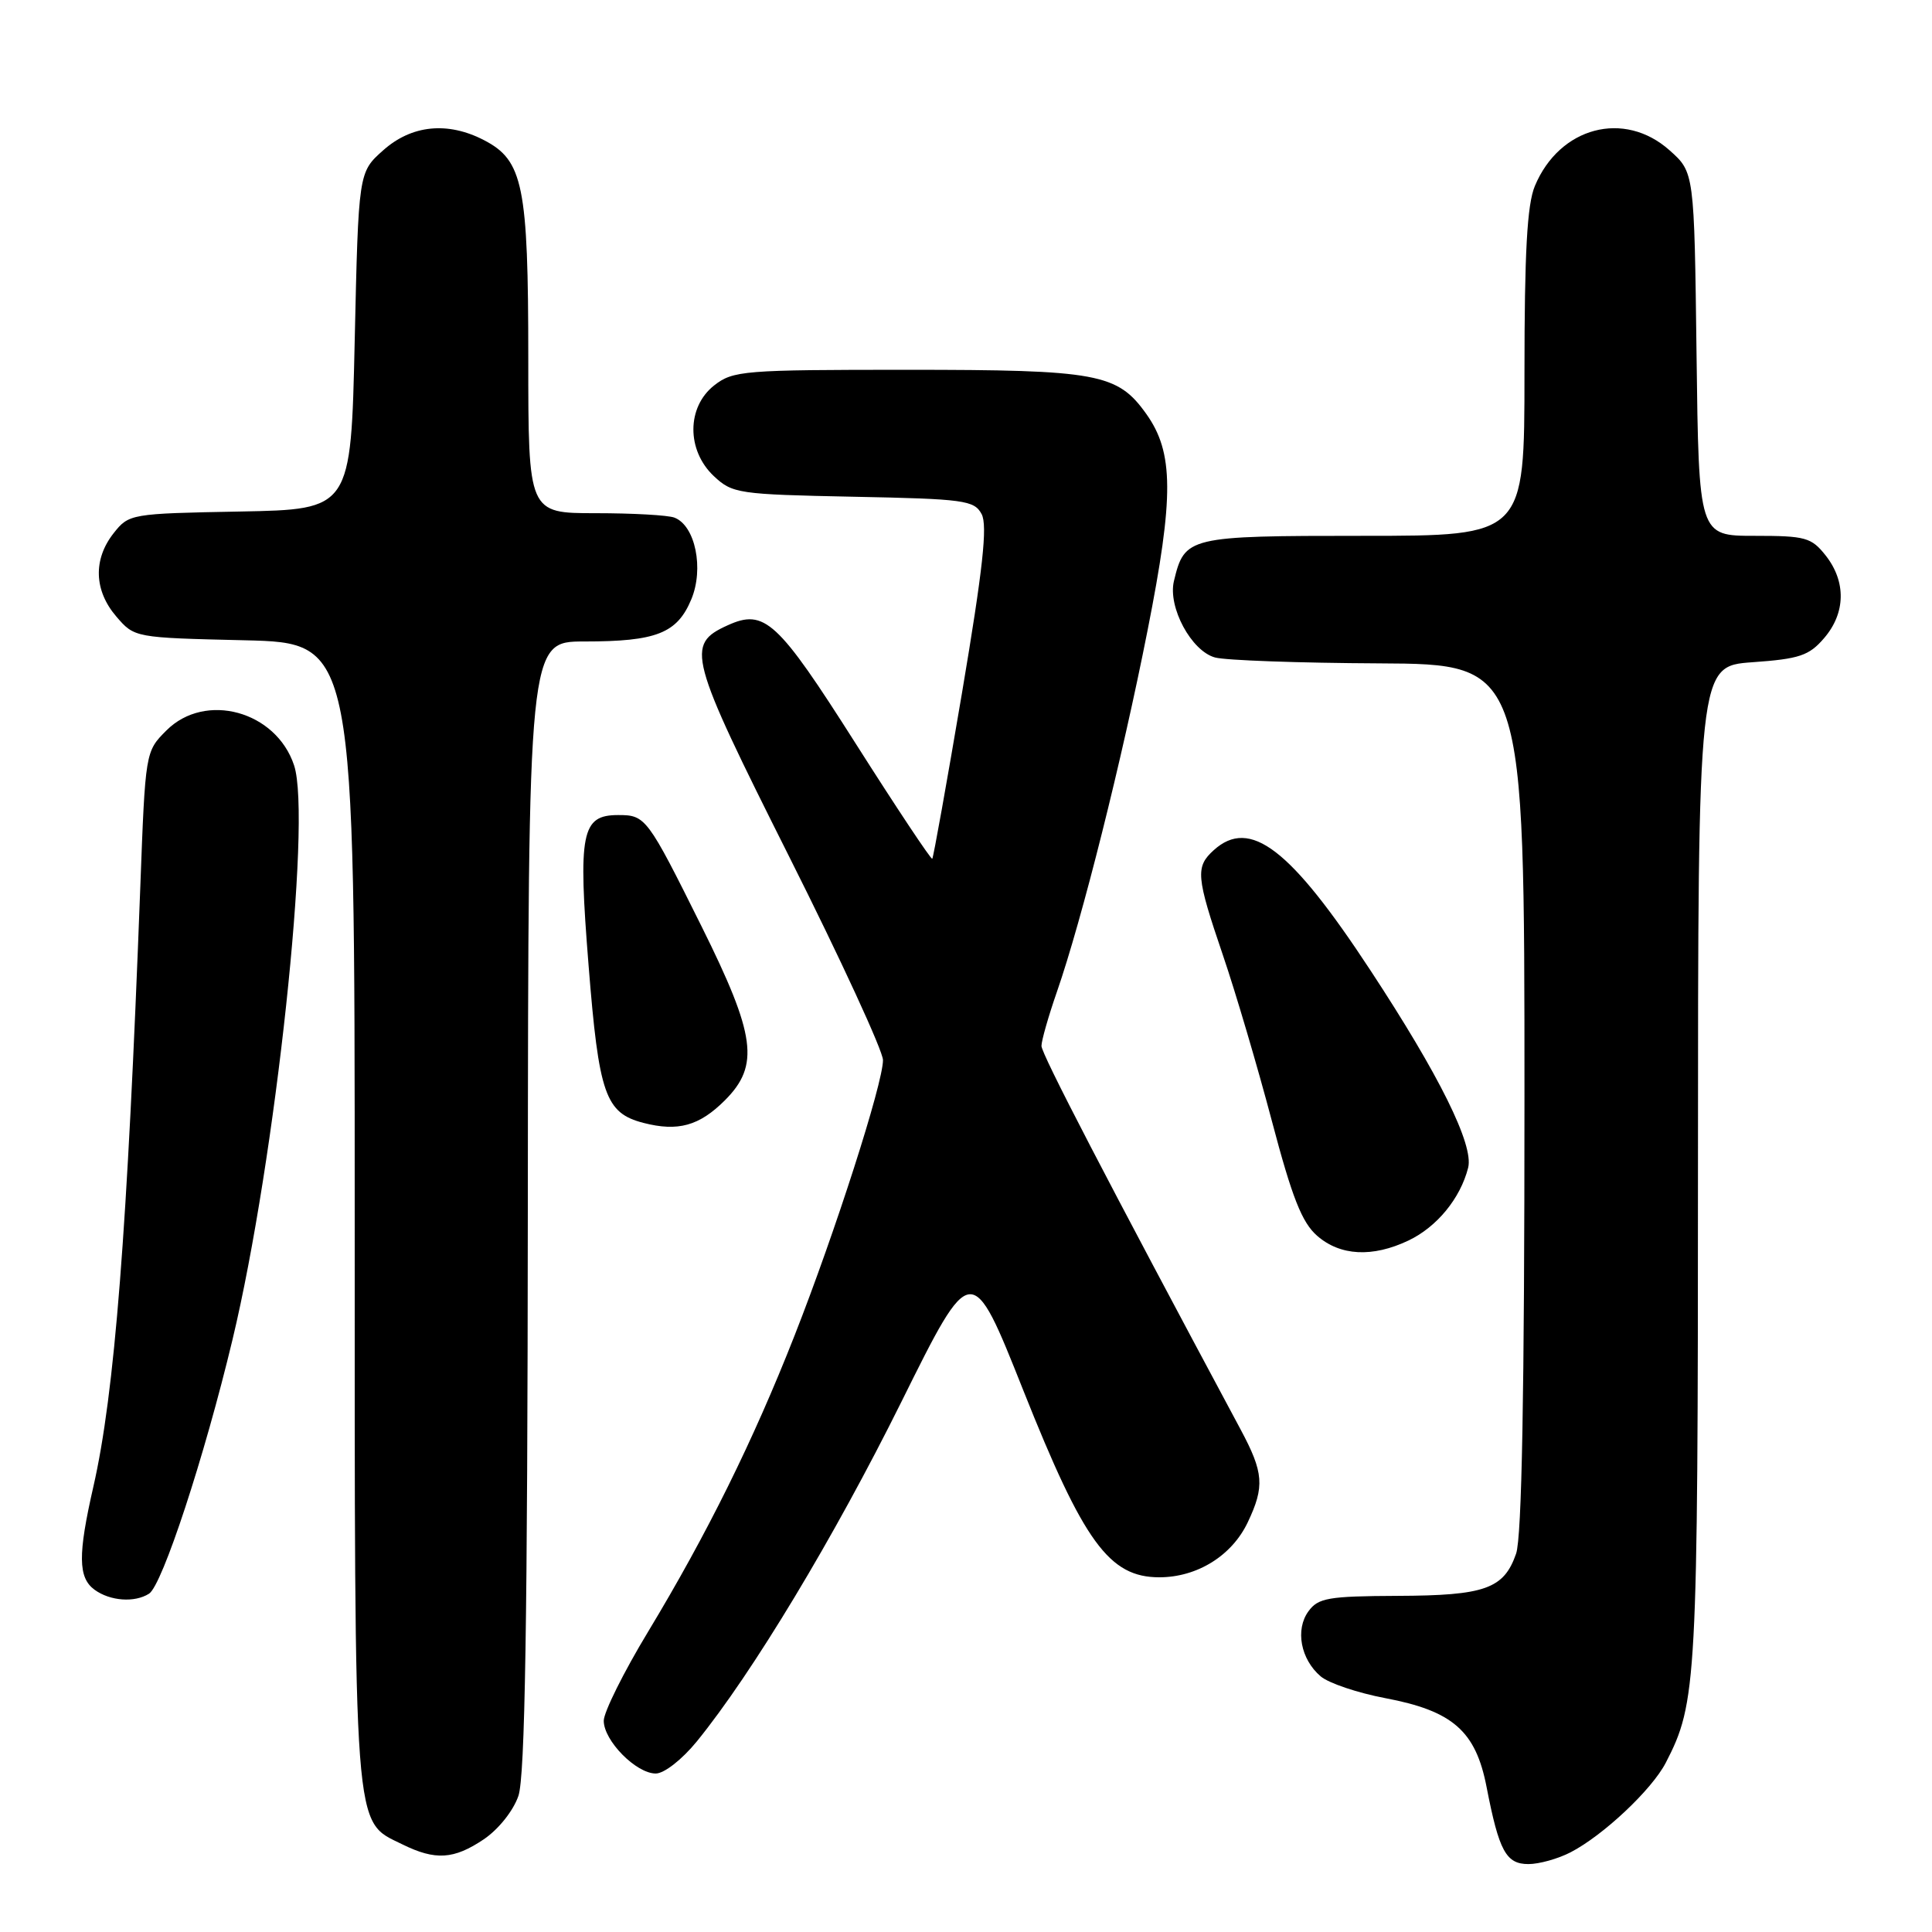 <?xml version="1.0" encoding="UTF-8" standalone="no"?>
<!DOCTYPE svg PUBLIC "-//W3C//DTD SVG 1.1//EN" "http://www.w3.org/Graphics/SVG/1.1/DTD/svg11.dtd" >
<svg xmlns="http://www.w3.org/2000/svg" xmlns:xlink="http://www.w3.org/1999/xlink" version="1.1" viewBox="0 0 256 256">
 <g >
 <path fill="currentColor"
d=" M 208.11 245.44 C 212.44 243.20 218.87 237.15 220.72 233.58 C 224.84 225.61 224.98 223.11 224.99 154.38 C 225.00 88.27 225.00 88.27 232.20 87.75 C 238.43 87.31 239.71 86.88 241.70 84.56 C 244.56 81.24 244.64 77.09 241.93 73.63 C 240.02 71.21 239.26 71.00 232.48 71.00 C 225.10 71.00 225.10 71.00 224.80 46.92 C 224.50 22.83 224.50 22.83 221.23 19.92 C 215.22 14.55 206.65 16.81 203.38 24.64 C 202.35 27.09 202.00 33.43 202.00 49.47 C 202.00 71.00 202.00 71.00 180.65 71.00 C 157.38 71.00 156.97 71.10 155.55 77.00 C 154.73 80.45 157.86 86.27 161.00 87.12 C 162.38 87.50 172.16 87.85 182.75 87.90 C 202.00 88.00 202.00 88.00 202.00 145.35 C 202.00 184.64 201.65 203.70 200.89 205.87 C 199.27 210.53 196.78 211.42 185.17 211.46 C 176.02 211.50 174.67 211.73 173.38 213.50 C 171.60 215.93 172.34 219.87 175.00 222.13 C 176.06 223.03 179.90 224.32 183.54 225.01 C 192.50 226.70 195.54 229.36 196.98 236.79 C 198.63 245.29 199.56 247.00 202.53 247.00 C 203.94 247.00 206.45 246.30 208.11 245.44 Z  M 64.10 243.72 C 66.04 242.41 68.01 239.95 68.69 237.97 C 69.57 235.41 69.90 214.93 69.94 159.75 C 70.00 85.00 70.00 85.00 77.43 85.00 C 86.98 85.00 89.72 83.92 91.60 79.42 C 93.30 75.35 92.13 69.65 89.37 68.59 C 88.53 68.26 83.82 68.00 78.92 68.00 C 70.00 68.00 70.00 68.00 70.00 47.47 C 70.00 24.60 69.32 21.25 64.13 18.57 C 59.31 16.07 54.53 16.56 50.77 19.92 C 47.50 22.83 47.50 22.83 47.00 45.17 C 46.50 67.50 46.50 67.50 31.80 67.78 C 17.30 68.05 17.08 68.09 15.05 70.66 C 12.32 74.13 12.46 78.26 15.41 81.69 C 17.82 84.50 17.85 84.50 32.41 84.84 C 47.00 85.19 47.00 85.19 47.00 160.69 C 47.00 244.15 46.77 241.16 53.32 244.39 C 57.69 246.54 60.13 246.39 64.10 243.72 Z  M 92.33 230.75 C 99.68 221.72 110.52 203.73 119.44 185.75 C 128.74 167.00 128.74 167.00 135.60 184.25 C 143.61 204.38 146.97 209.00 153.63 209.00 C 158.64 208.99 163.23 206.14 165.33 201.72 C 167.59 196.96 167.45 195.13 164.38 189.40 C 146.58 156.18 138.00 139.65 138.00 138.59 C 138.00 137.89 138.92 134.66 140.05 131.41 C 143.35 121.91 148.66 100.75 152.06 83.52 C 155.57 65.79 155.54 59.96 151.89 54.85 C 148.07 49.48 145.45 49.00 120.17 49.00 C 98.52 49.00 97.13 49.11 94.63 51.07 C 90.98 53.94 90.96 59.67 94.58 63.08 C 97.05 65.40 97.82 65.51 113.08 65.82 C 127.77 66.11 129.09 66.29 130.07 68.12 C 130.87 69.63 130.24 75.40 127.47 91.81 C 125.45 103.74 123.68 113.63 123.53 113.79 C 123.38 113.94 118.81 107.07 113.38 98.52 C 103.02 82.21 101.31 80.63 96.41 82.86 C 90.82 85.40 91.22 86.90 104.57 113.51 C 111.41 127.13 117.00 139.26 117.00 140.47 C 117.00 143.56 110.65 163.33 105.27 177.00 C 99.80 190.92 93.70 203.25 85.87 216.22 C 82.64 221.56 80.00 226.87 80.00 228.01 C 80.00 230.65 84.29 235.00 86.89 235.00 C 88.01 235.00 90.37 233.15 92.33 230.75 Z  M 19.75 211.17 C 21.50 210.07 27.10 193.01 30.81 177.50 C 36.50 153.74 41.34 108.60 38.97 101.42 C 36.59 94.21 27.20 91.64 22.05 96.79 C 19.26 99.58 19.26 99.61 18.59 117.54 C 16.87 163.21 15.19 184.66 12.37 197.00 C 10.31 206.01 10.34 209.05 12.53 210.65 C 14.59 212.15 17.84 212.39 19.75 211.17 Z  M 186.62 164.38 C 190.40 162.58 193.51 158.79 194.54 154.72 C 195.29 151.70 190.73 142.48 181.58 128.56 C 170.98 112.41 165.63 108.31 160.83 112.65 C 158.38 114.87 158.49 116.13 162.04 126.56 C 163.72 131.48 166.63 141.35 168.52 148.50 C 171.21 158.69 172.51 161.99 174.53 163.75 C 177.59 166.42 181.86 166.64 186.62 164.38 Z  M 96.05 145.80 C 100.68 141.17 100.15 137.21 92.96 122.75 C 85.76 108.28 85.55 108.00 81.91 108.00 C 77.04 108.00 76.58 110.31 77.99 127.92 C 79.35 145.03 80.21 147.48 85.26 148.79 C 89.84 149.97 92.65 149.19 96.05 145.80 Z "/>
</g>
</svg>